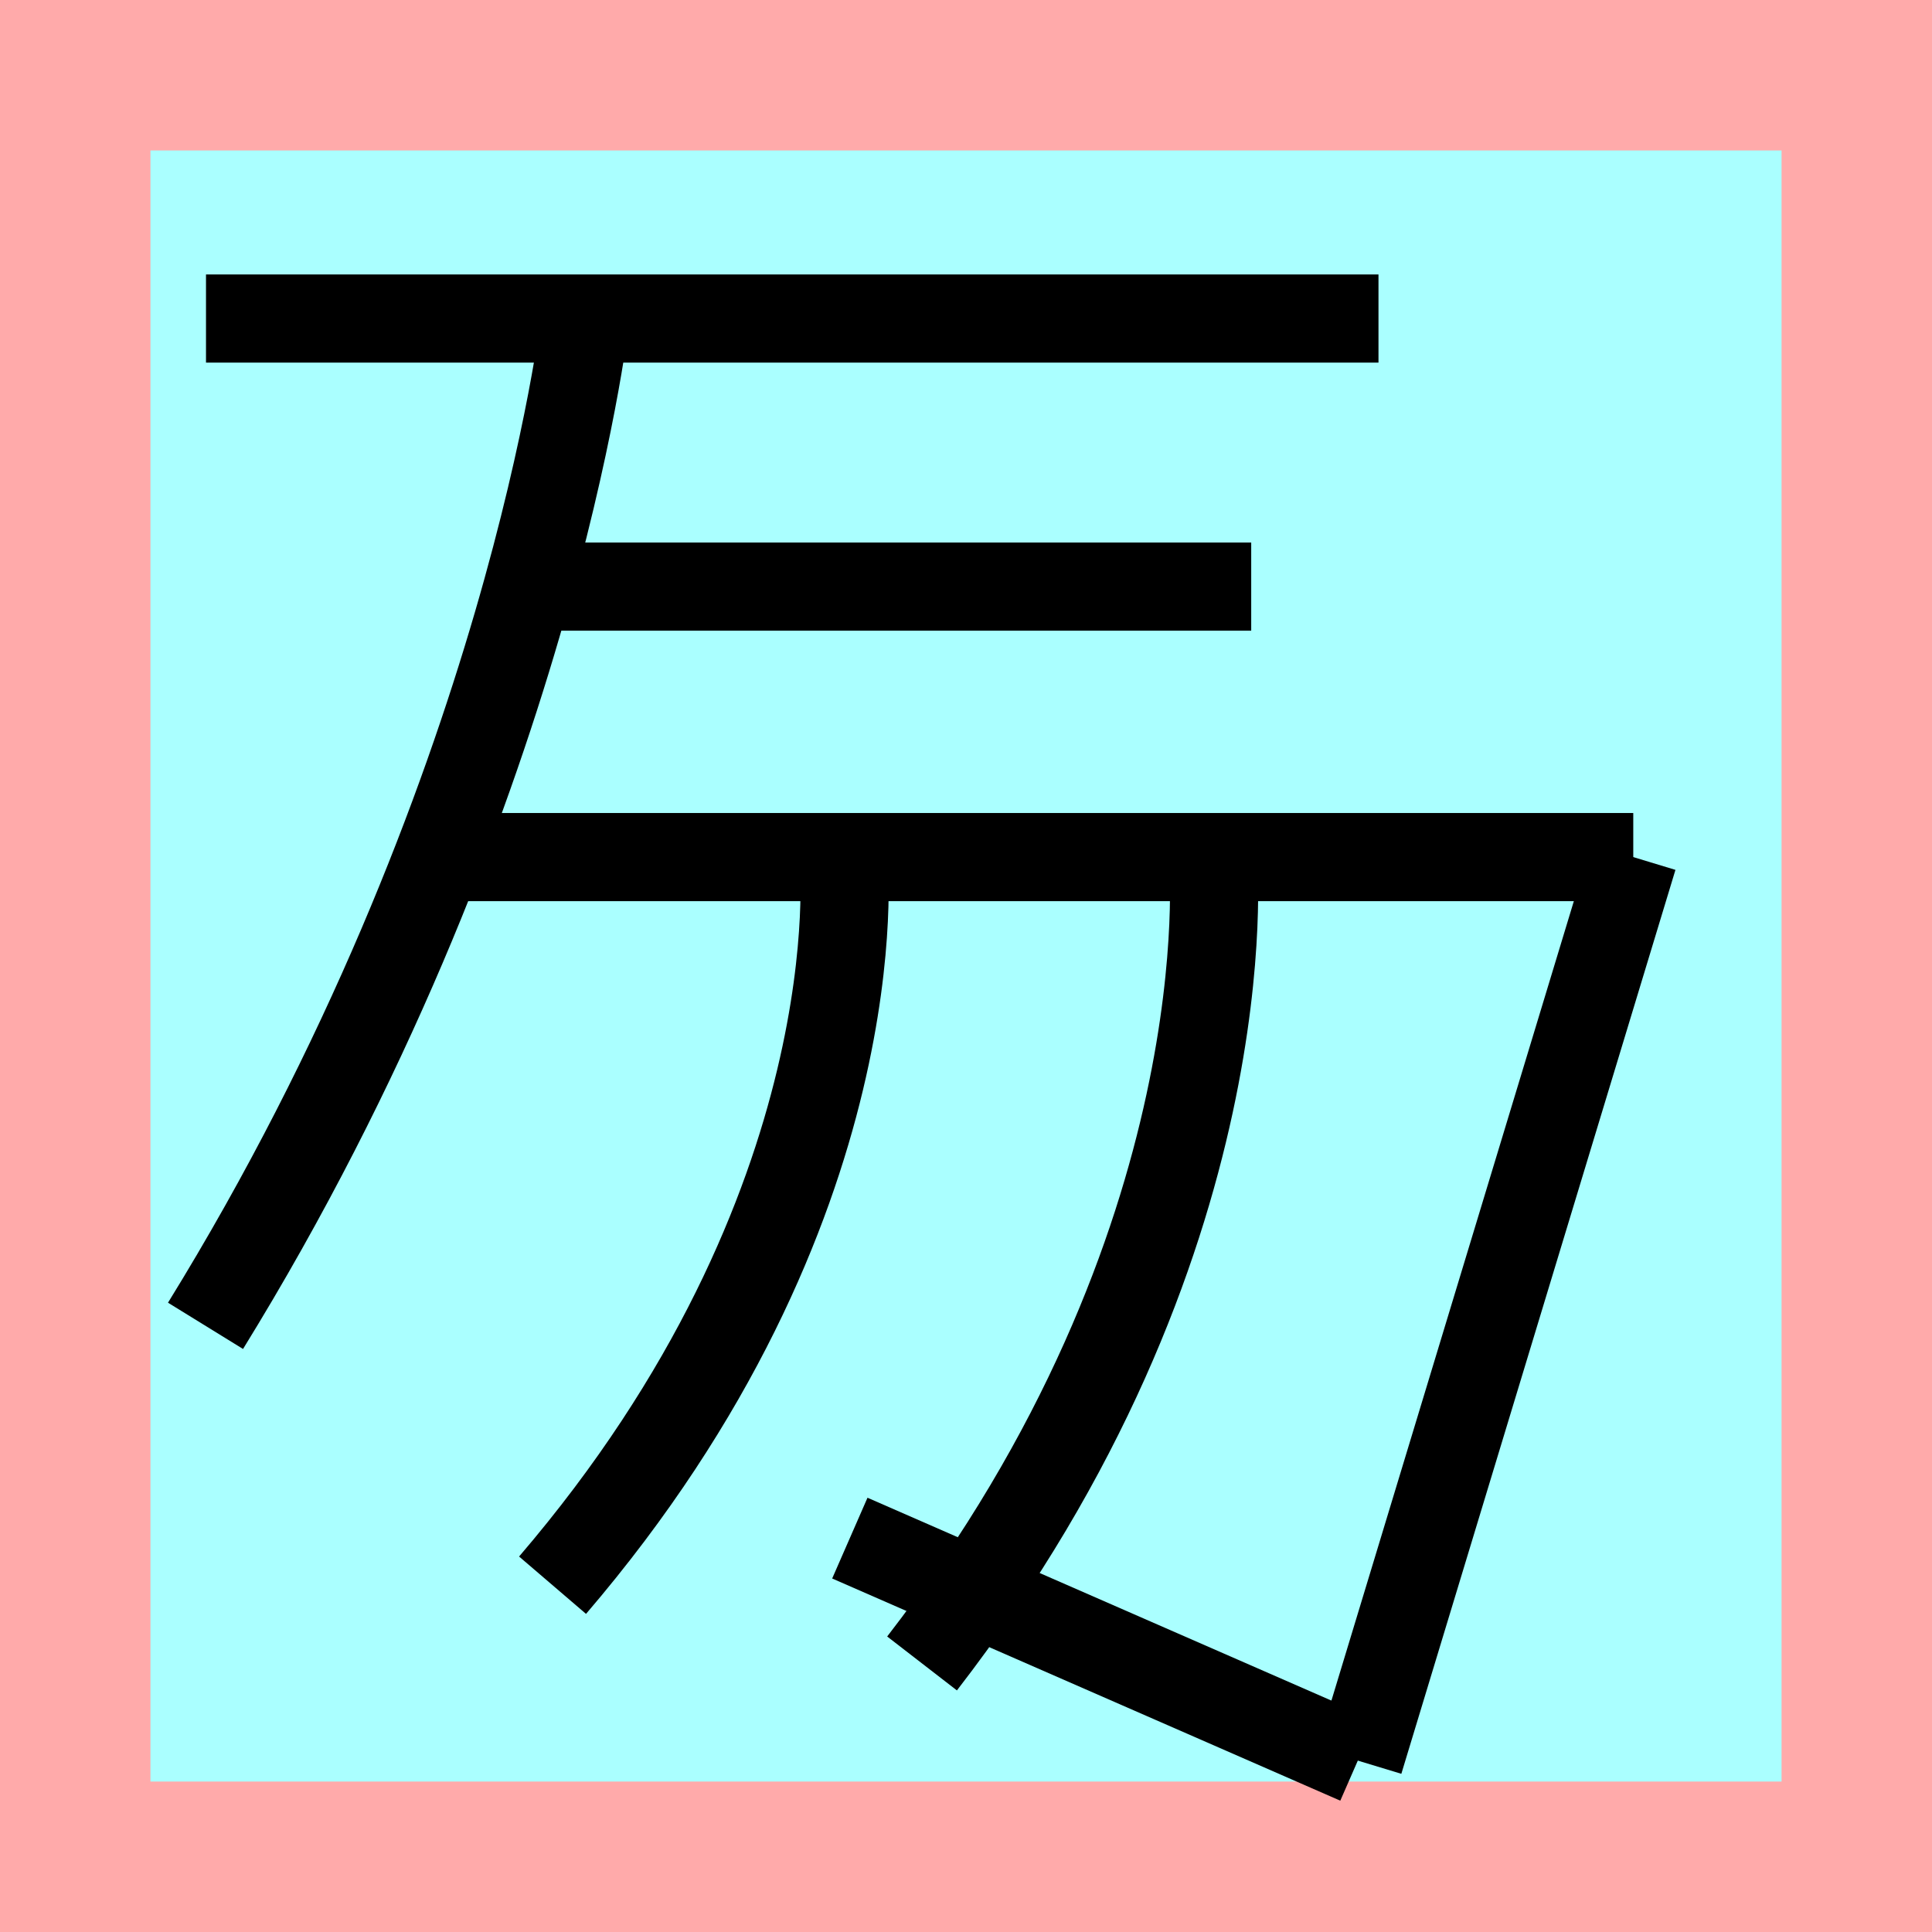 <?xml version="1.0" encoding="UTF-8"?>
<svg width="32mm" height="32mm" version="1.1" viewBox="-4 -4 8 8" xmlns="http://www.w3.org/2000/svg">
    <!-- From 馬V22 -->
    <path fill="#faa" d="m-4 -4 h8v8h-8" />
    <path fill="#aff" d="m-3.377 -3.377 h6.754 v6.754 h-6.754" />
    <g fill="none" stroke="#000" stroke-width=".365" >
        <path d="M-2.177-0.451h4.94" />
		<path d="M2.763-0.451l-1.135 3.743" />
		<path d="M-0.507-0.441s0.142 1.433-1.205 3.005" />
		<path d="M-1.577-2.681s-0.226 1.988-1.572 4.171" />
		<path d="M-1.787-1.571h2.968" />
		<path d="M1.023-0.441s0.142 1.587-1.205 3.329" />
		<path d="M1.623 3.289l-2.104-0.92" />
		<path d="M-3.147-2.681h4.855" />
    </g>
</svg>